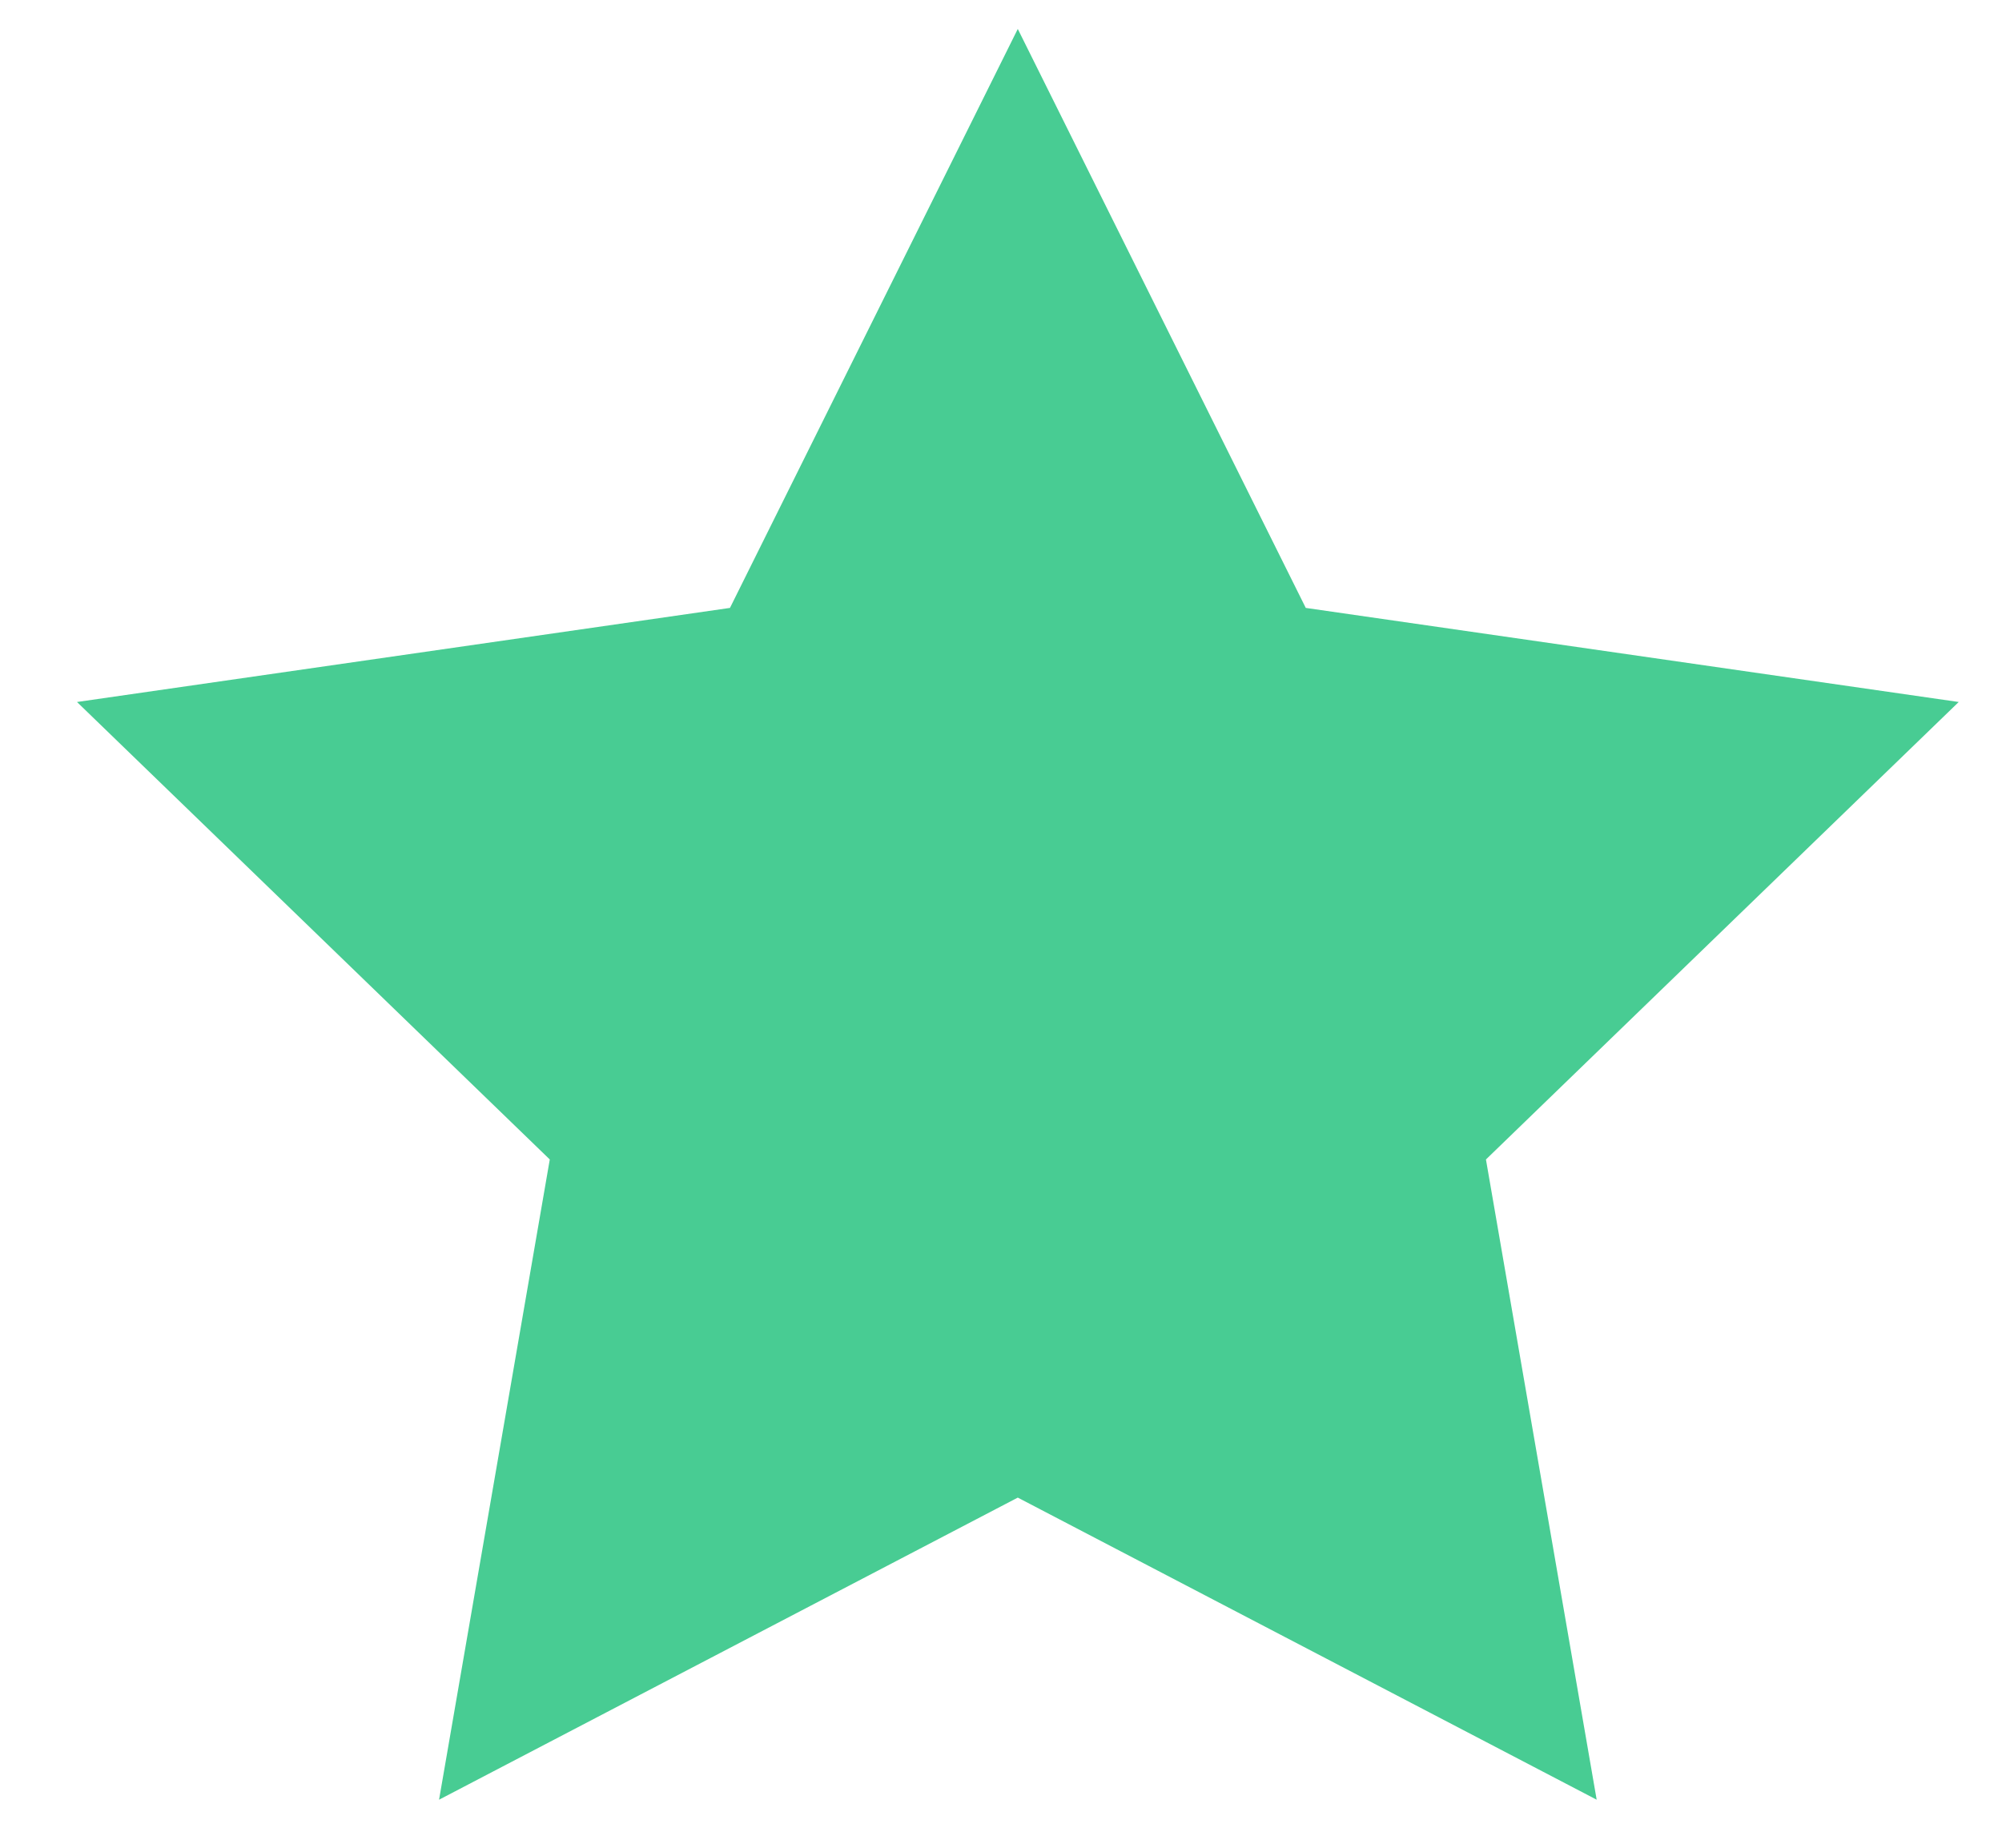 <svg width="13" height="12" viewBox="0 0 13 12" fill="none" xmlns="http://www.w3.org/2000/svg">
<path fill-rule="evenodd" clip-rule="evenodd" d="M12.719 4.559L8.479 3.948L6.609 0.188L4.74 3.948L0.5 4.559L3.57 7.53L2.851 11.688L6.609 9.726L10.368 11.688L9.649 7.53L12.719 4.559Z" fill="#48CC93"/>
</svg>
